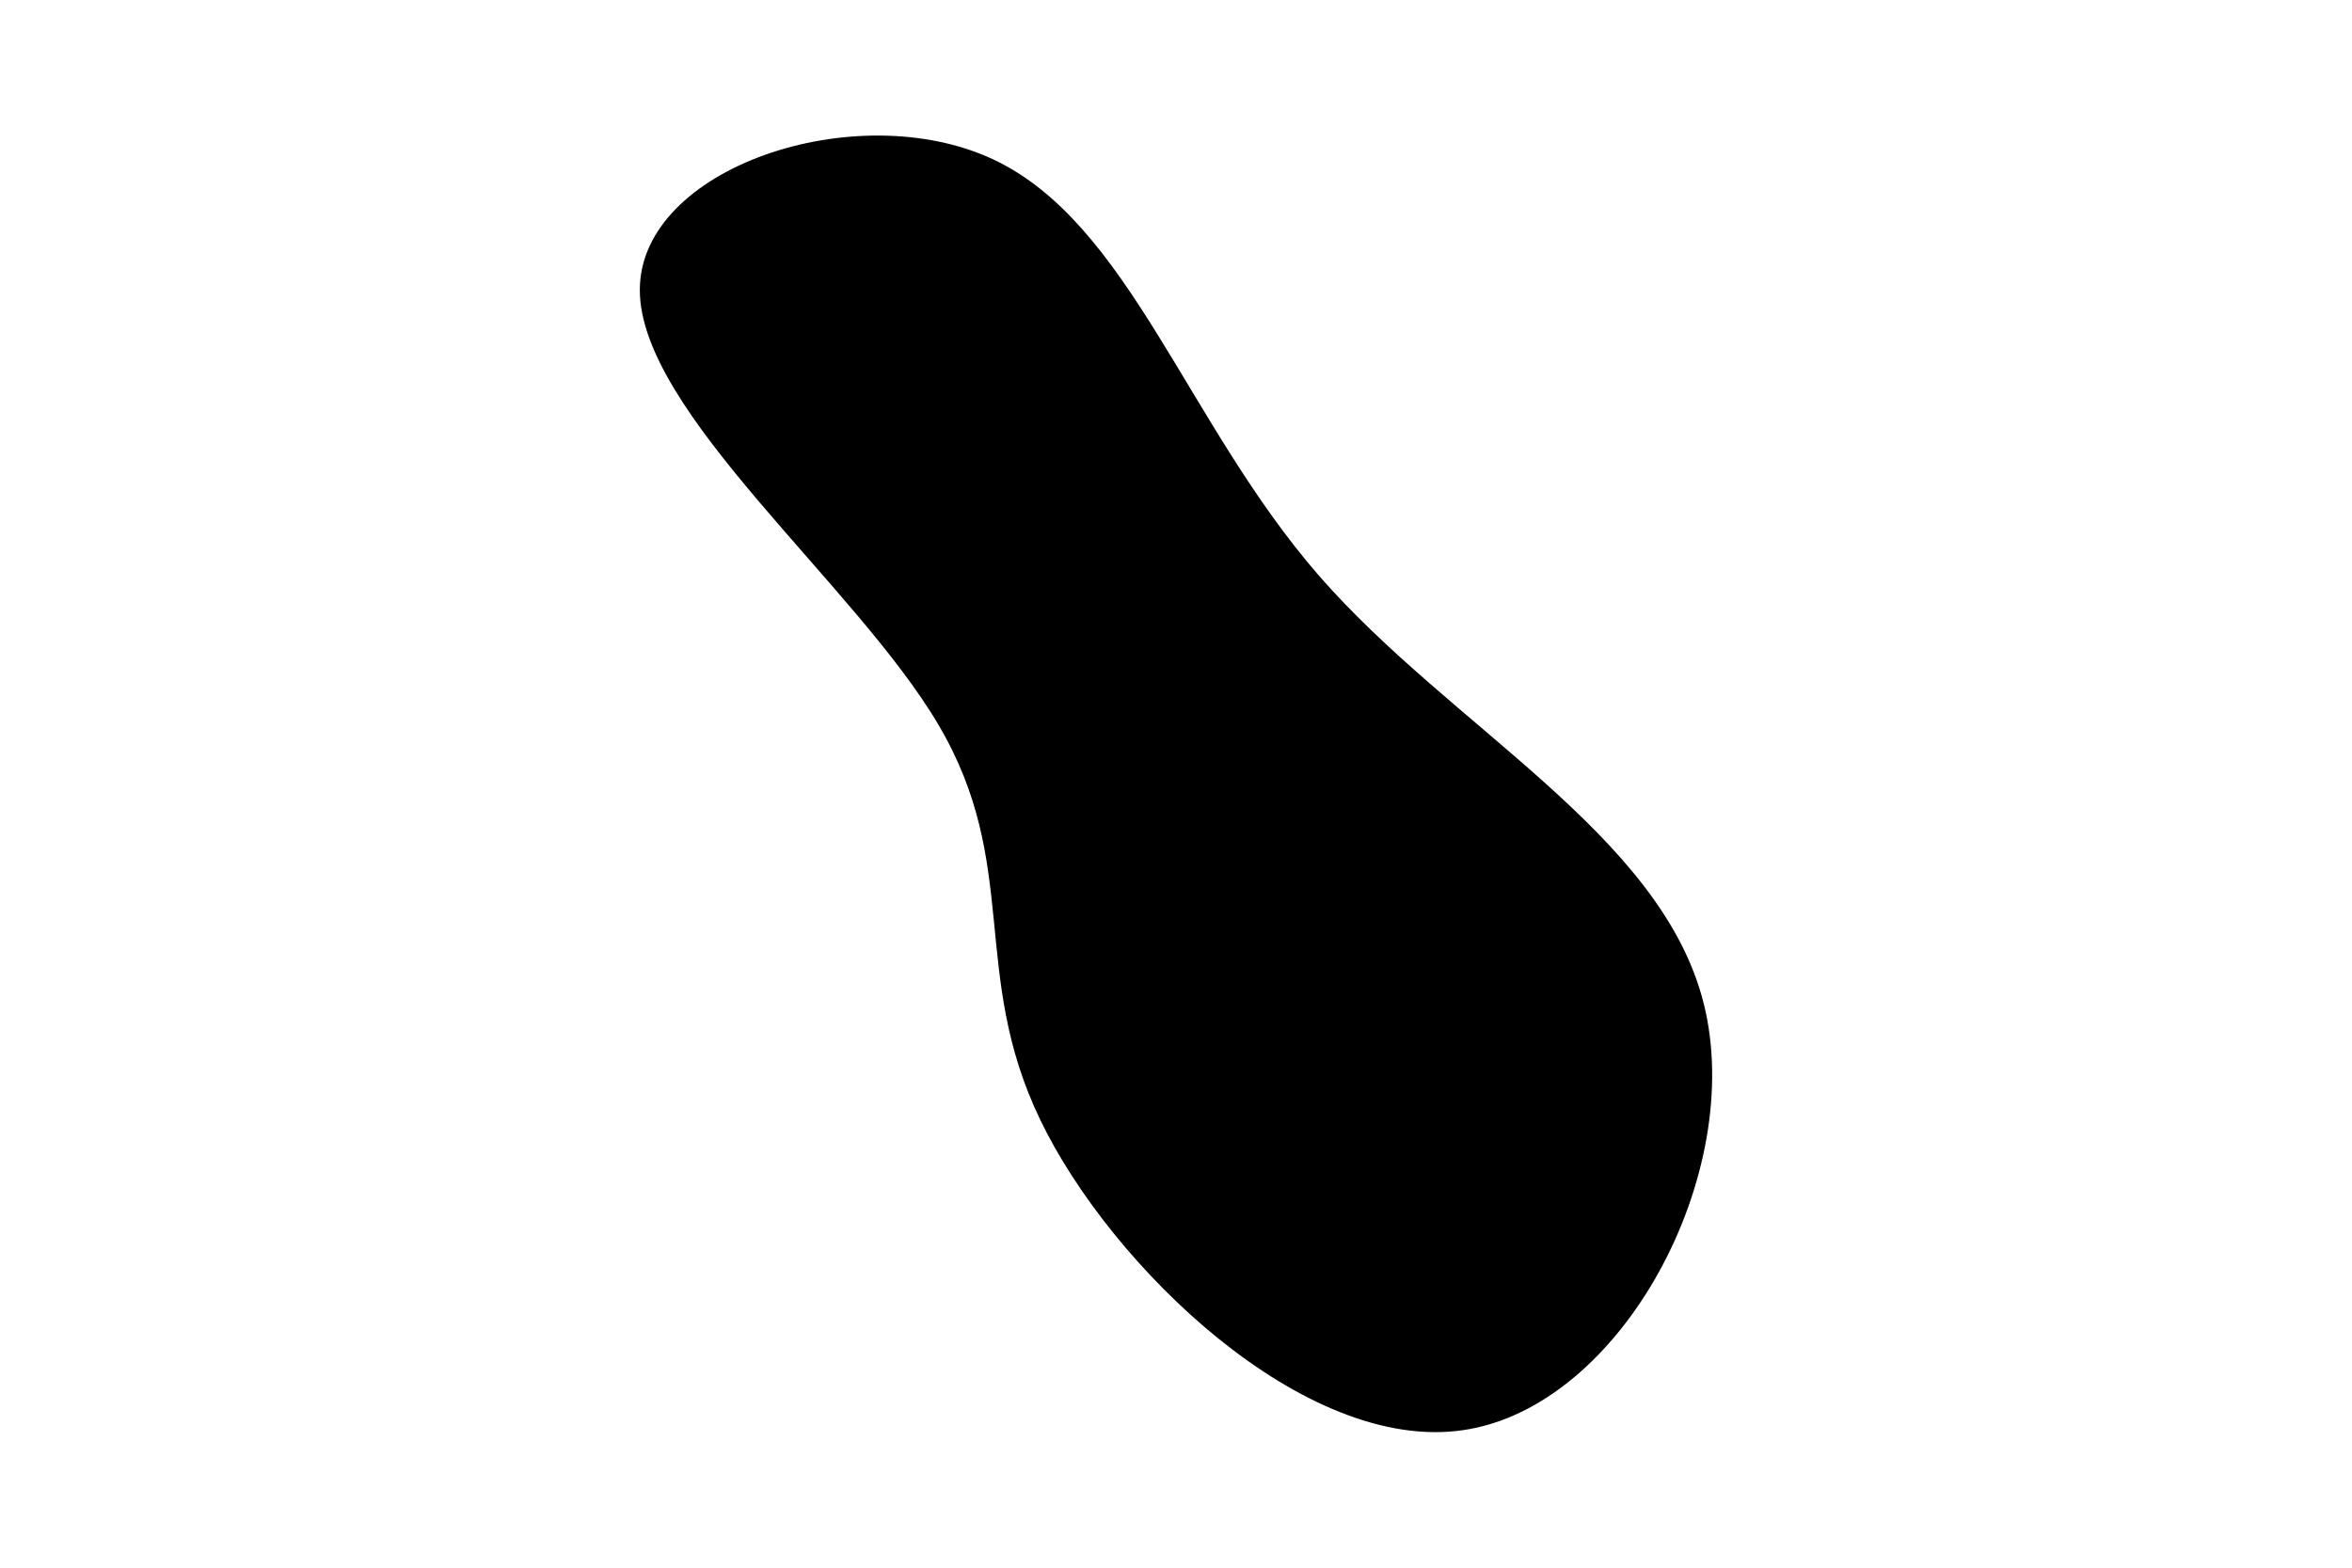 <svg id="visual" viewBox="0 0 900 600" width="900" height="600" xmlns="http://www.w3.org/2000/svg" xmlns:xlink="http://www.w3.org/1999/xlink" version="1.1">
    <g transform="translate(410.531 289.947)">
        <path d="M94.1 -69.7C145 -11.3 225.1 29.2 241.4 94.1C257.7 159.1 210.2 248.5 149.4 257.4C88.7 266.4 14.6 194.9 -12.5 138.6C-39.6 82.3 -19.8 41.1 -51.4 -12.5C-82.9 -66.1 -165.8 -132.2 -165.7 -179C-165.7 -225.8 -82.9 -253.4 -30.6 -229C21.6 -204.6 43.3 -128.2 94.1 -69.7"></path>
    </g>
</svg>